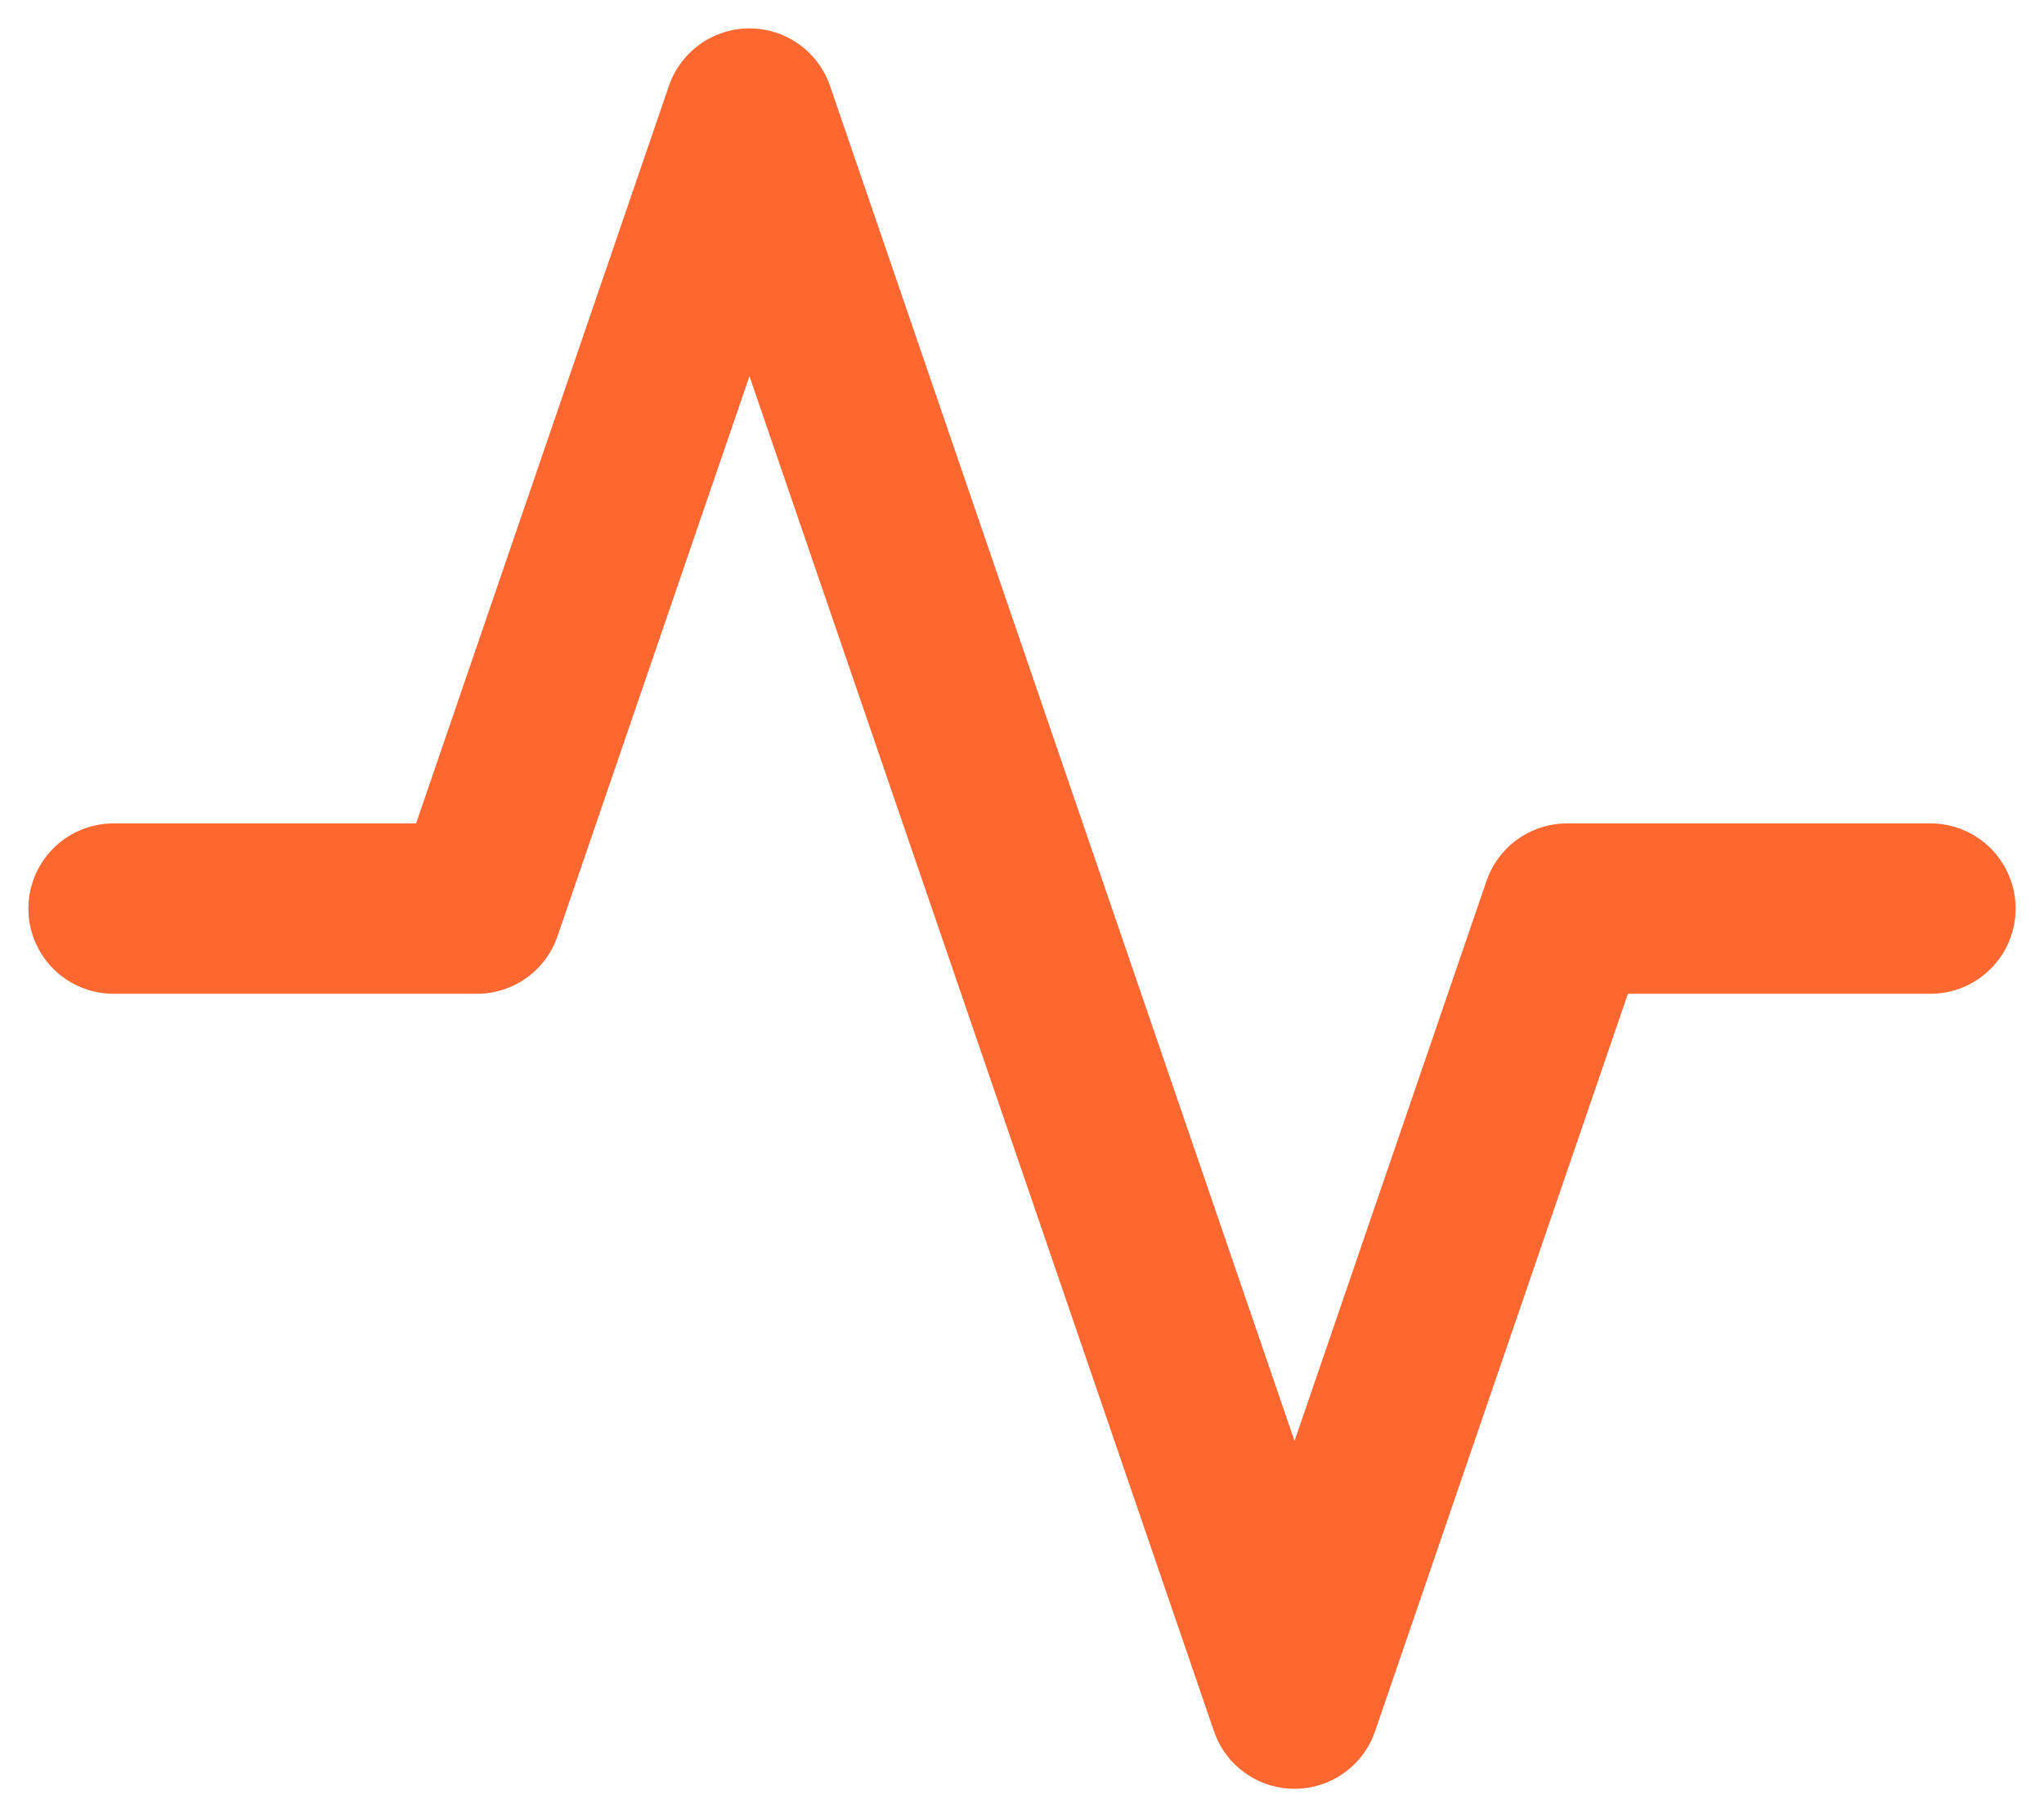 <svg width="18" height="16" viewBox="0 0 18 16" fill="none" xmlns="http://www.w3.org/2000/svg">
<g clip-path="url(#clip0_1_265)">
<path d="M17 8H13.8L11.4 15L6.6 1L4.2 8H1" stroke="#FE6730" stroke-width="1.5" stroke-linecap="round" stroke-linejoin="round"/>
</g>
<defs>
<clipPath id="clip0_1_265">
<rect width="18" height="16" fill="white"/>
</clipPath>
</defs>
</svg>
